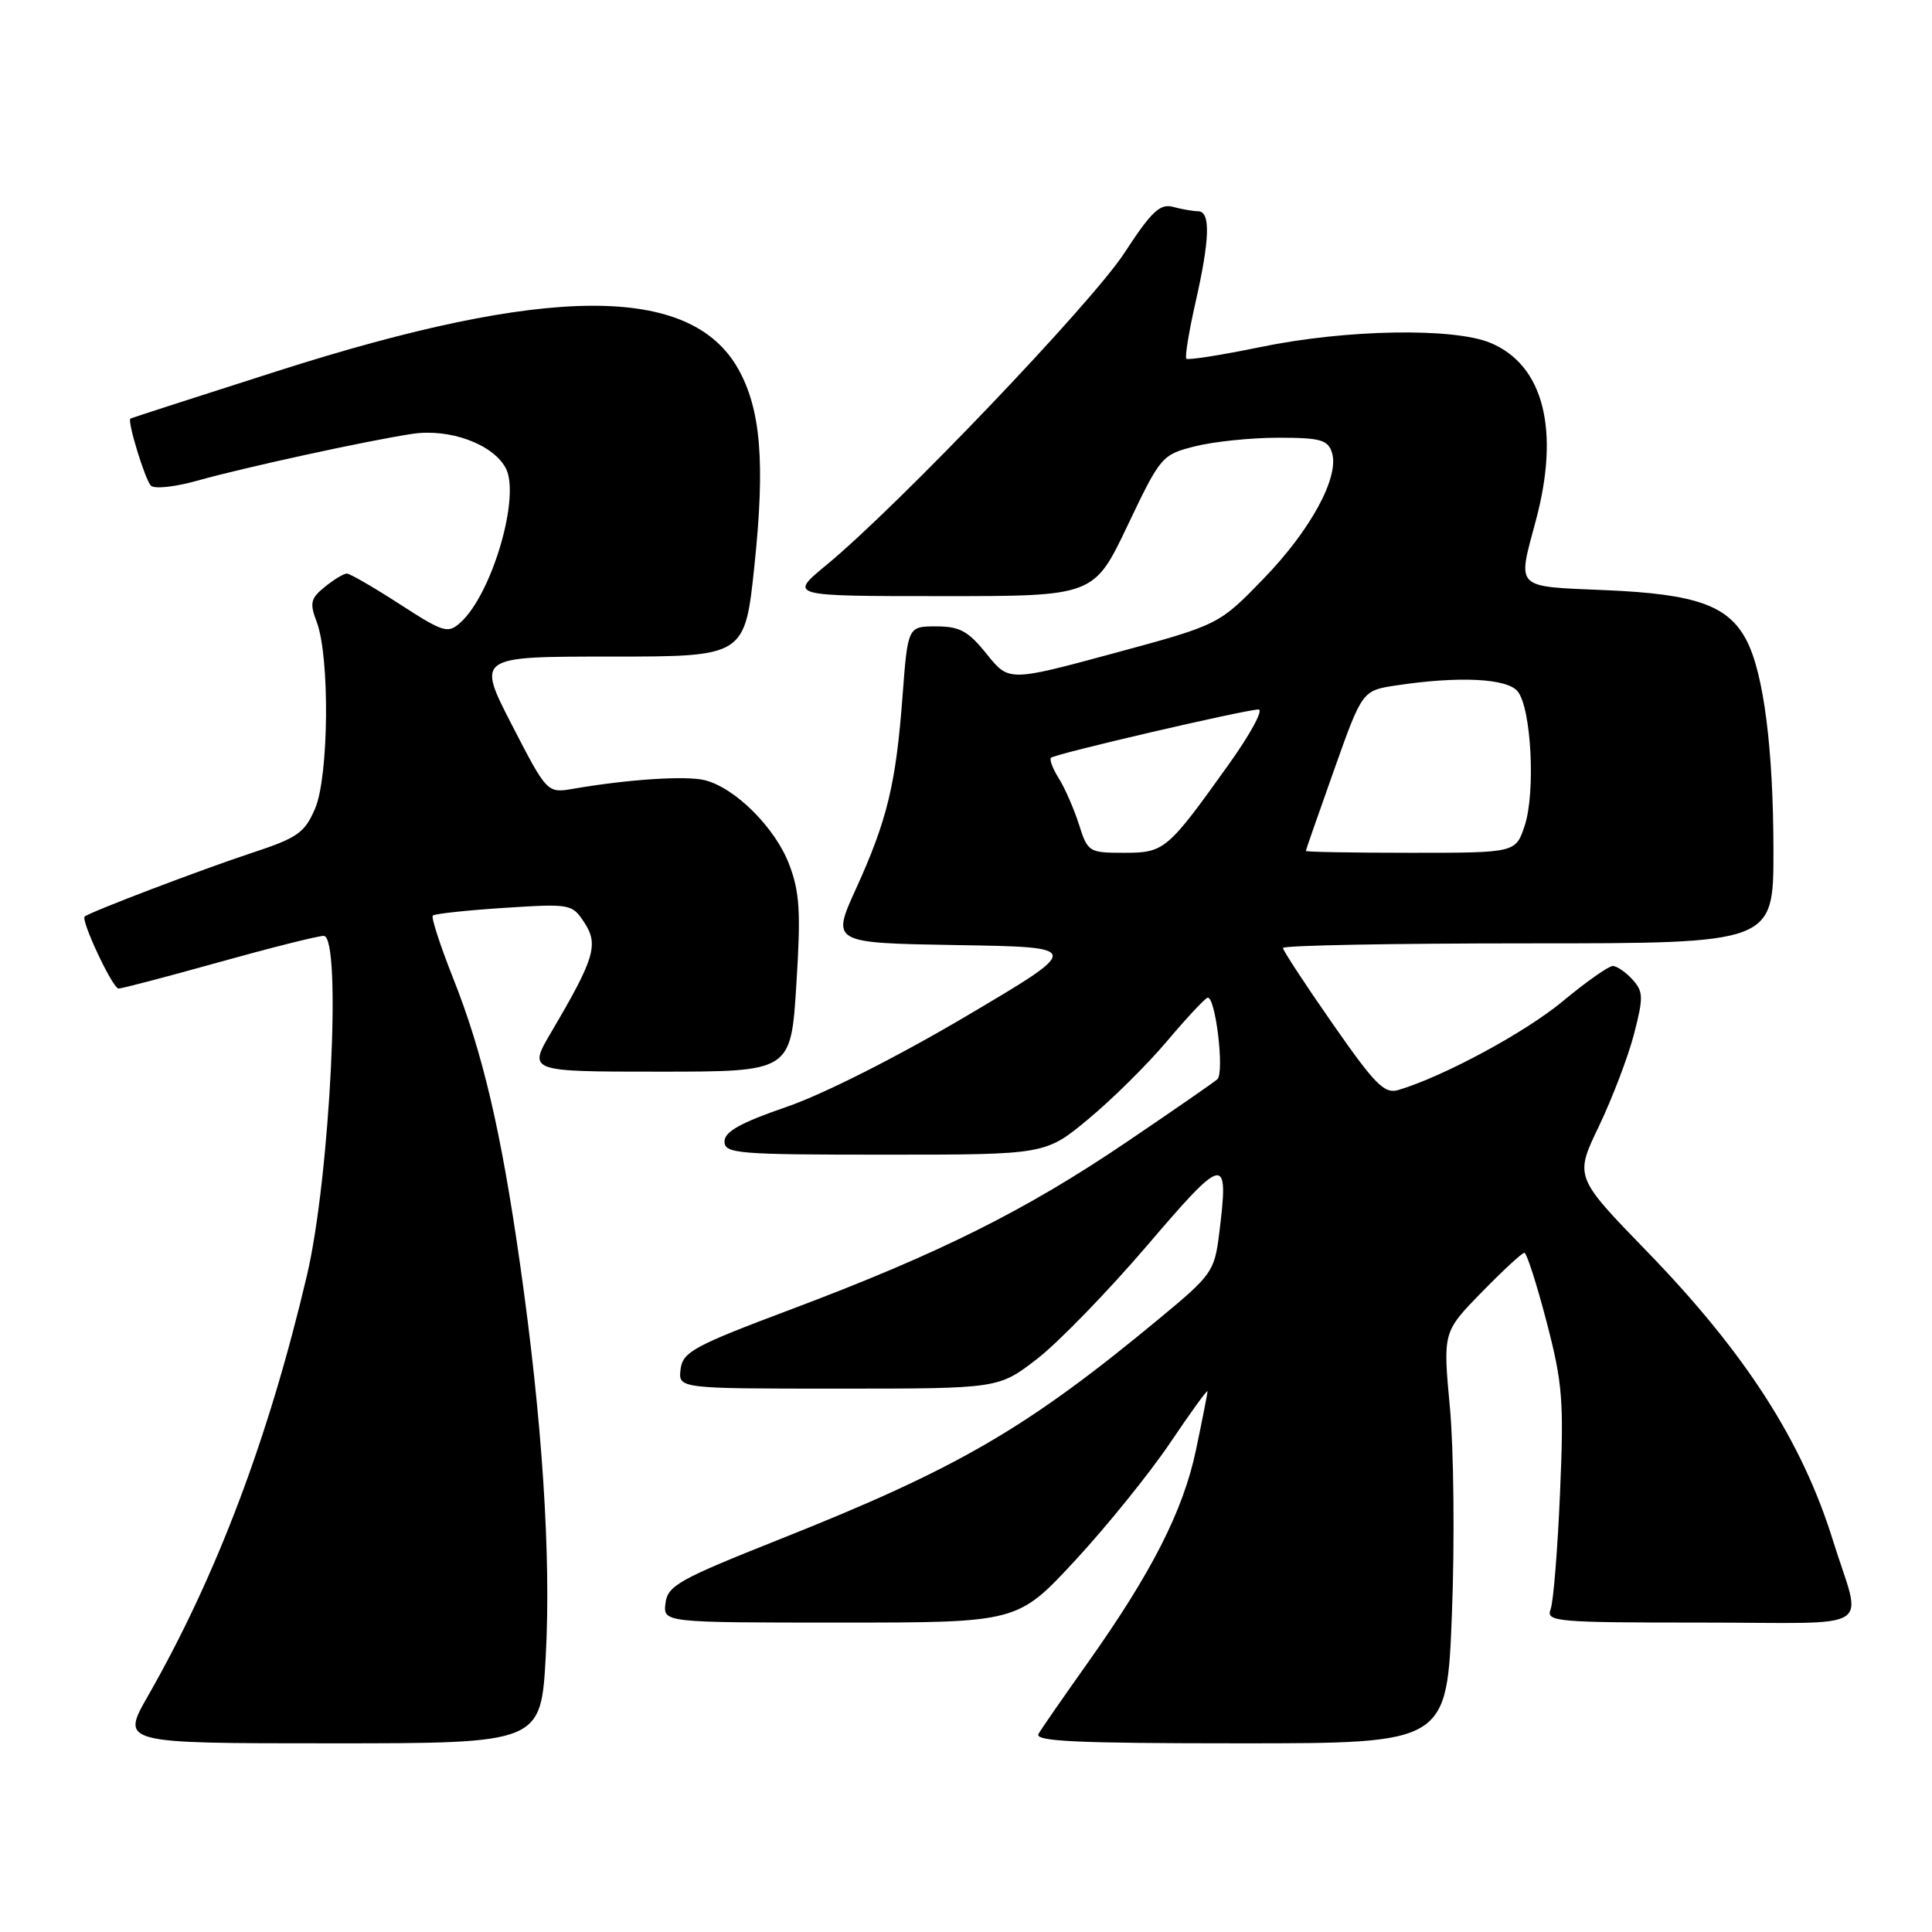 <?xml version="1.0" encoding="UTF-8" standalone="no"?>
<!DOCTYPE svg PUBLIC "-//W3C//DTD SVG 1.1//EN" "http://www.w3.org/Graphics/SVG/1.1/DTD/svg11.dtd" >
<svg xmlns="http://www.w3.org/2000/svg" xmlns:xlink="http://www.w3.org/1999/xlink" version="1.1" viewBox="0 0 256 256">
 <g >
 <path fill="currentColor"
d=" M 72.32 219.35 C 73.03 206.14 71.84 188.02 68.91 167.50 C 66.40 149.88 63.97 139.49 60.02 129.56 C 58.32 125.26 57.11 121.55 57.35 121.32 C 57.59 121.08 61.83 120.62 66.78 120.30 C 75.60 119.73 75.80 119.77 77.44 122.26 C 79.34 125.17 78.78 127.03 73.05 136.75 C 69.96 142.00 69.96 142.00 87.38 142.00 C 104.80 142.00 104.80 142.00 105.52 130.46 C 106.13 120.83 105.97 118.20 104.56 114.51 C 102.71 109.67 97.42 104.39 93.39 103.38 C 90.91 102.76 83.24 103.26 76.00 104.51 C 72.50 105.11 72.50 105.11 67.83 96.06 C 63.17 87.00 63.17 87.00 80.93 87.00 C 98.70 87.00 98.70 87.00 99.97 74.91 C 101.40 61.27 100.81 54.22 97.82 48.89 C 91.49 37.63 72.58 37.72 36.72 49.18 C 26.15 52.56 17.40 55.38 17.28 55.47 C 16.83 55.76 19.21 63.52 19.99 64.35 C 20.44 64.82 23.21 64.52 26.15 63.69 C 32.42 61.93 48.71 58.38 54.62 57.49 C 59.58 56.74 65.31 58.84 67.01 62.02 C 69.00 65.73 65.20 78.70 61.02 82.48 C 59.35 83.99 58.80 83.83 52.96 80.05 C 49.51 77.82 46.36 76.00 45.96 76.00 C 45.55 76.00 44.24 76.79 43.05 77.76 C 41.15 79.29 41.01 79.90 41.97 82.42 C 43.71 87.01 43.58 102.88 41.75 107.14 C 40.37 110.36 39.43 111.02 33.35 113.02 C 26.74 115.20 11.79 120.89 11.22 121.45 C 10.69 121.97 14.94 131.00 15.71 130.99 C 16.15 130.99 22.12 129.42 29.00 127.50 C 35.88 125.58 42.12 124.01 42.89 124.01 C 45.32 123.99 43.74 155.97 40.67 169.00 C 35.58 190.62 28.69 208.83 19.59 224.75 C 16.02 231.00 16.02 231.00 43.86 231.00 C 71.69 231.00 71.69 231.00 72.32 219.35 Z  M 192.39 213.75 C 192.76 204.26 192.63 192.00 192.12 186.50 C 191.19 176.50 191.19 176.50 196.31 171.25 C 199.13 168.36 201.68 166.00 201.99 166.00 C 202.29 166.00 203.61 170.10 204.92 175.11 C 207.06 183.31 207.24 185.59 206.71 197.86 C 206.39 205.36 205.83 212.29 205.46 213.25 C 204.83 214.88 206.18 215.00 225.46 215.00 C 249.10 215.00 246.72 216.49 242.86 204.07 C 238.77 190.93 231.24 179.24 218.28 165.87 C 208.64 155.94 208.64 155.94 211.87 149.22 C 213.64 145.52 215.73 140.04 216.51 137.04 C 217.78 132.14 217.76 131.40 216.31 129.79 C 215.42 128.81 214.24 128.00 213.70 128.00 C 213.15 128.00 210.18 130.09 207.10 132.65 C 202.13 136.78 191.41 142.58 185.33 144.42 C 183.45 144.99 182.25 143.79 176.58 135.65 C 172.96 130.46 170.00 125.94 170.00 125.61 C 170.00 125.27 184.62 125.00 202.50 125.00 C 235.00 125.00 235.00 125.00 234.99 112.75 C 234.98 99.28 233.71 89.27 231.44 84.88 C 229.03 80.23 224.78 78.71 212.75 78.20 C 200.59 77.68 201.05 78.14 203.50 69.00 C 206.73 56.98 204.54 48.38 197.51 45.44 C 192.61 43.39 178.36 43.64 167.05 45.98 C 161.85 47.05 157.42 47.75 157.20 47.53 C 156.98 47.32 157.53 43.98 158.40 40.12 C 160.32 31.68 160.43 28.00 158.75 27.99 C 158.06 27.98 156.56 27.72 155.42 27.41 C 153.70 26.95 152.56 28.04 148.98 33.53 C 144.64 40.18 118.97 67.06 109.50 74.87 C 104.50 78.99 104.50 78.99 124.72 78.99 C 144.95 79.00 144.95 79.00 149.41 69.63 C 153.80 60.42 153.95 60.25 158.38 59.13 C 160.86 58.51 165.81 58.00 169.38 58.00 C 174.96 58.00 175.95 58.28 176.49 59.97 C 177.51 63.19 173.67 70.25 167.38 76.73 C 161.50 82.79 161.50 82.79 147.59 86.56 C 133.68 90.32 133.68 90.32 130.74 86.66 C 128.30 83.62 127.17 83.00 124.05 83.00 C 120.29 83.00 120.29 83.00 119.59 92.25 C 118.72 103.88 117.56 108.66 113.44 117.73 C 110.15 124.95 110.15 124.95 126.83 125.23 C 143.50 125.50 143.50 125.50 128.00 134.66 C 119.01 139.98 109.04 145.02 104.25 146.66 C 98.14 148.76 96.00 149.95 96.00 151.25 C 96.00 152.86 97.68 153.00 117.27 153.00 C 138.54 153.00 138.54 153.00 144.25 148.25 C 147.39 145.64 152.05 141.03 154.60 138.00 C 157.16 134.97 159.58 132.37 159.99 132.21 C 161.03 131.81 162.29 142.13 161.30 143.01 C 160.86 143.41 155.44 147.16 149.26 151.34 C 135.85 160.42 124.39 166.13 104.94 173.45 C 91.90 178.35 90.47 179.13 90.18 181.44 C 89.87 184.00 89.87 184.00 111.09 184.00 C 132.32 184.00 132.32 184.00 137.42 180.06 C 140.22 177.90 146.79 171.13 152.01 165.03 C 162.34 152.94 162.87 152.86 161.54 163.52 C 160.93 168.44 160.56 168.97 153.77 174.59 C 136.02 189.31 126.96 194.57 103.12 204.04 C 89.97 209.27 88.47 210.11 88.18 212.43 C 87.87 215.00 87.87 215.00 111.35 215.00 C 134.84 215.00 134.84 215.00 142.48 206.75 C 146.68 202.21 152.34 195.20 155.06 191.17 C 157.78 187.13 160.00 184.07 160.00 184.35 C 160.00 184.64 159.31 188.14 158.47 192.14 C 156.77 200.22 152.59 208.42 144.01 220.50 C 140.89 224.90 138.00 229.06 137.61 229.75 C 137.03 230.74 142.65 231.00 164.31 231.00 C 191.73 231.00 191.73 231.00 192.39 213.75 Z  M 142.97 109.25 C 142.31 107.19 141.12 104.45 140.31 103.16 C 139.50 101.88 139.03 100.64 139.26 100.41 C 139.77 99.89 165.00 94.03 166.76 94.01 C 167.45 94.01 165.69 97.26 162.84 101.25 C 154.65 112.71 154.30 113.00 148.90 113.00 C 144.29 113.00 144.12 112.89 142.97 109.25 Z  M 173.03 112.75 C 173.04 112.61 174.73 107.78 176.78 102.00 C 180.51 91.50 180.51 91.50 185.01 90.82 C 193.32 89.57 199.66 89.88 201.09 91.60 C 202.90 93.79 203.49 104.98 202.03 109.40 C 200.84 113.00 200.84 113.00 186.92 113.00 C 179.27 113.00 173.01 112.89 173.03 112.75 Z "/>
</g>
</svg>